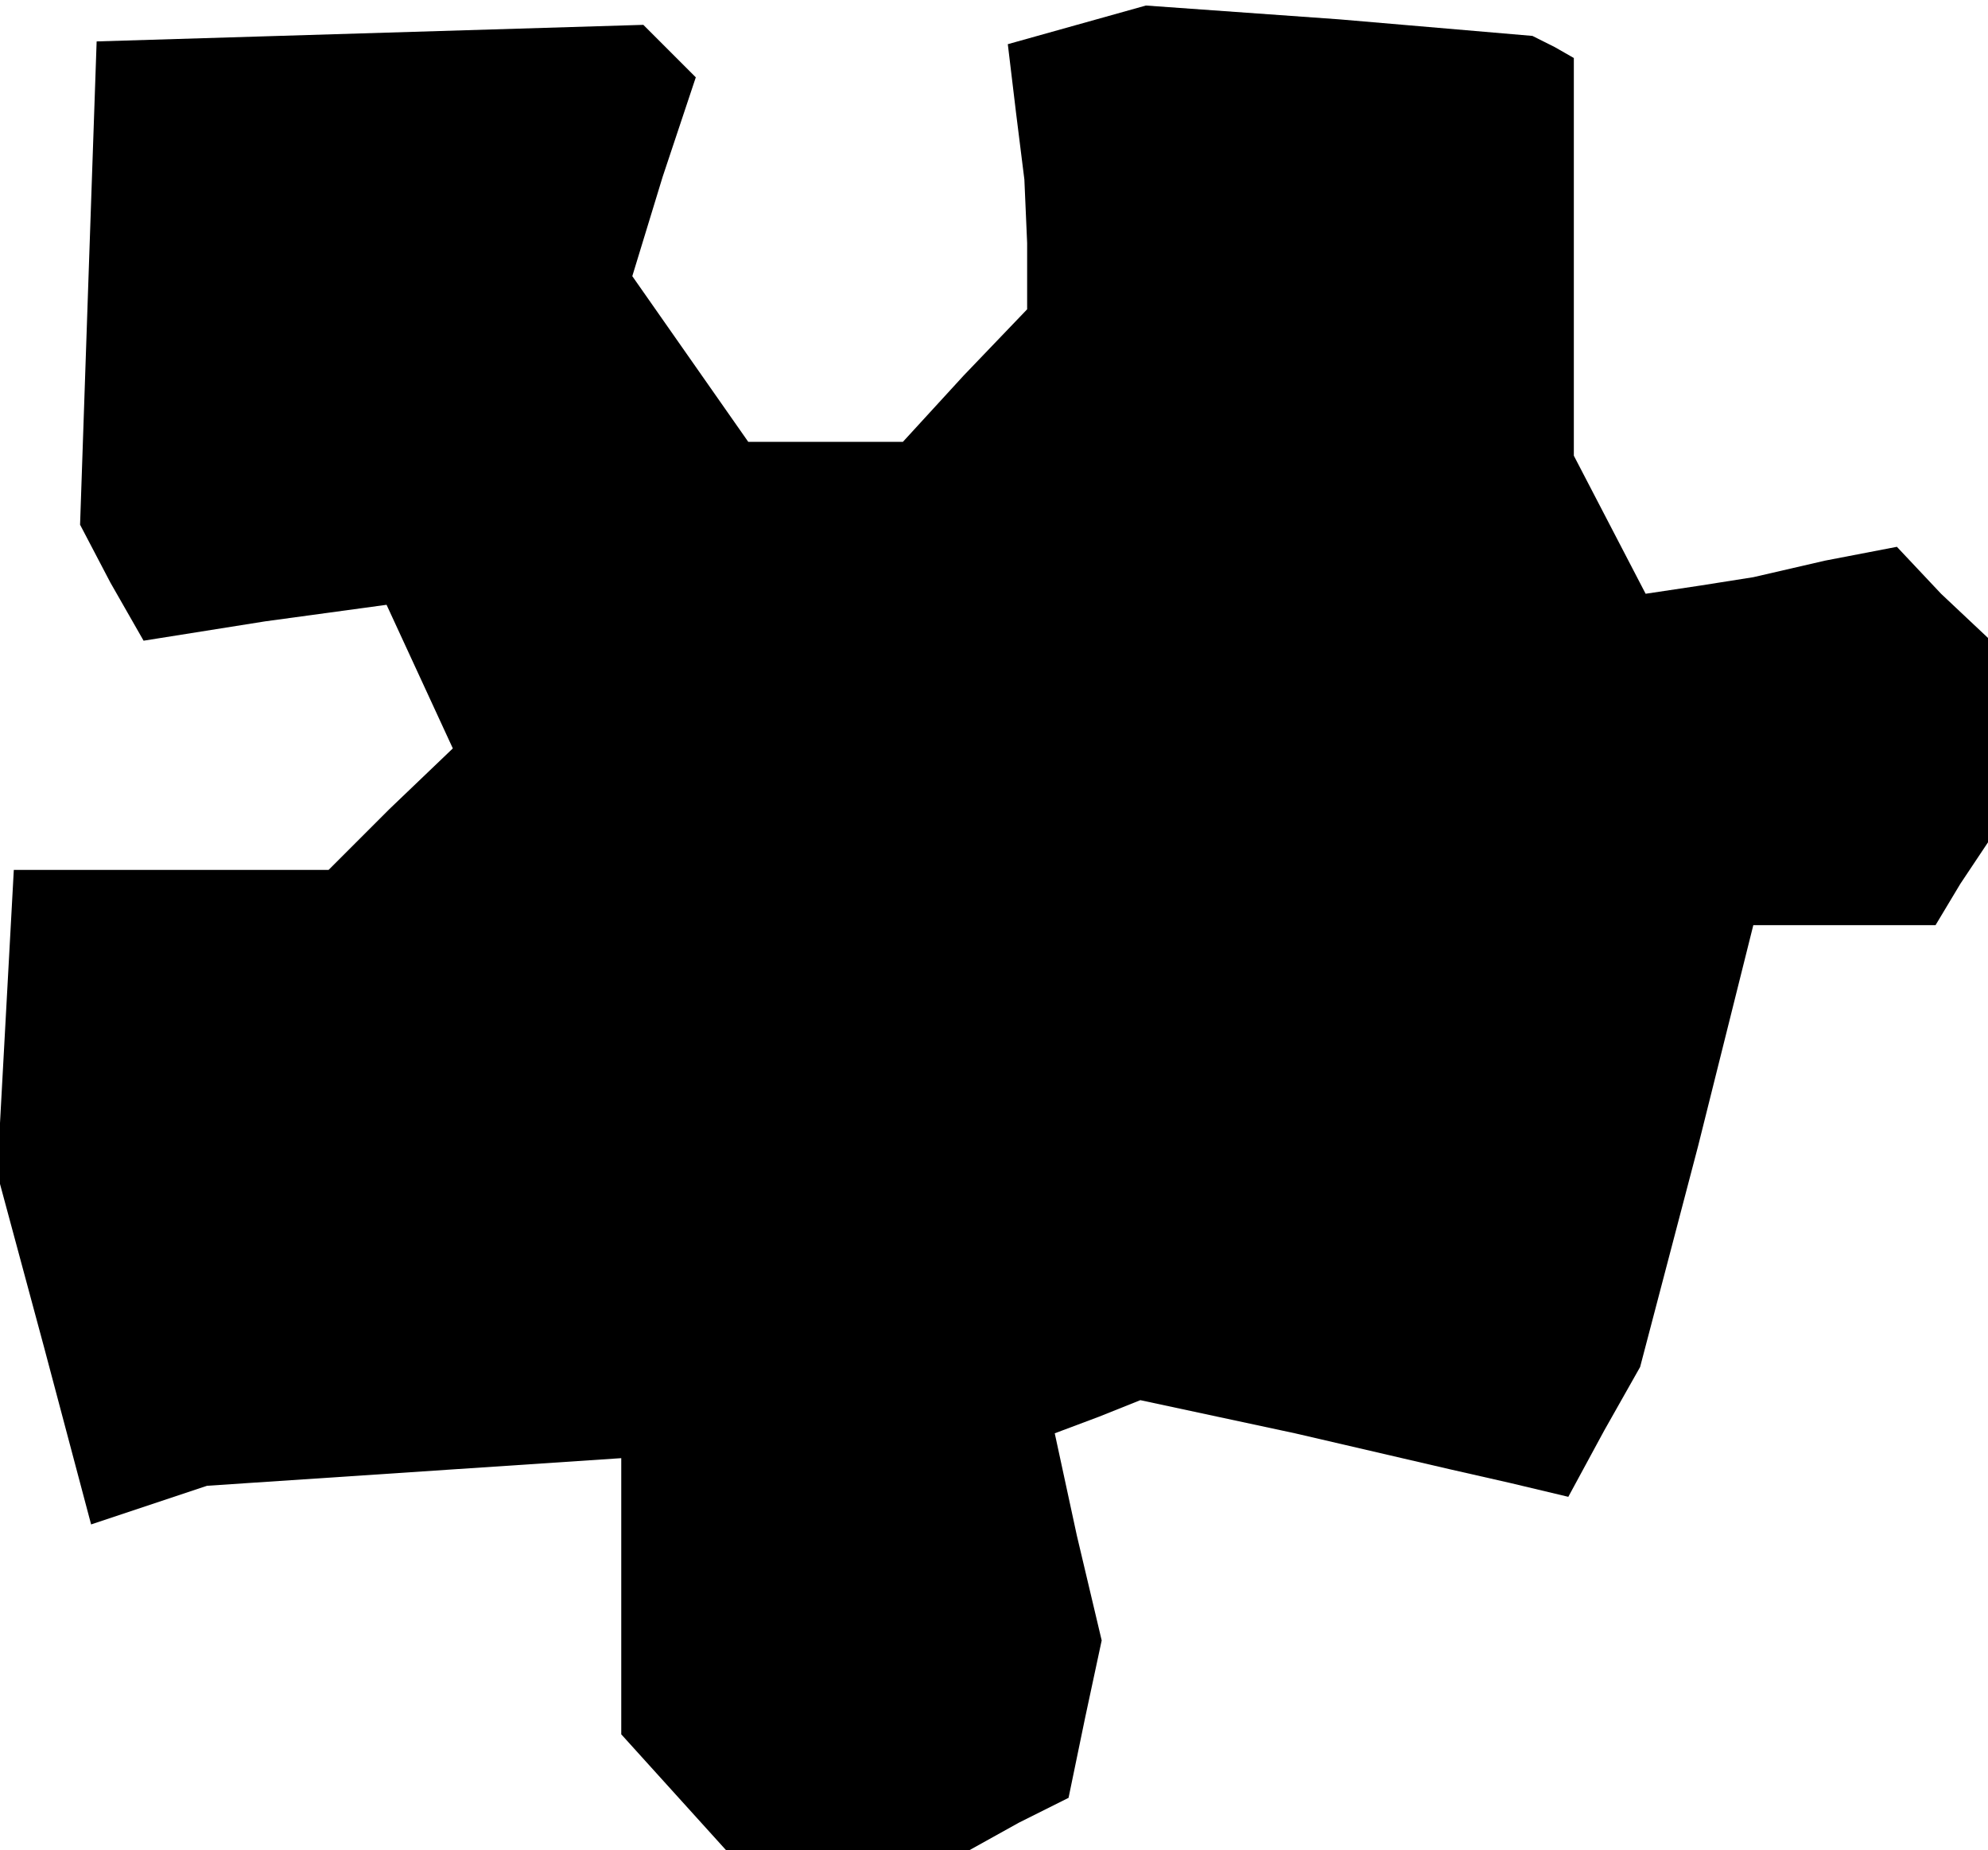 <?xml version="1.0" standalone="no"?>
<!DOCTYPE svg PUBLIC "-//W3C//DTD SVG 20010904//EN"
 "http://www.w3.org/TR/2001/REC-SVG-20010904/DTD/svg10.dtd">
<svg version="1.0" xmlns="http://www.w3.org/2000/svg"
 width="72pt" height="67pt" viewBox="0 0 72 67"
 preserveAspectRatio="xMidYMid meet">
<g transform="translate(0,67) scale(0.1,-0.1)"
fill="#000000" stroke="none">
<path d="M390 661 l-25 -7 3 -25 3 -24 1 -23 0 -24 -23 -24 -22 -24 -28 0 -28
0 -21 30 -21 30 11 36 12 36 -9 9 -10 10 -99 -3 -99 -3 -3 -87 -3 -88 11 -21
12 -21 44 7 44 6 12 -26 12 -26 -23 -22 -22 -22 -57 0 -57 0 -3 -55 -3 -55 17
-63 17 -64 21 7 21 7 75 5 75 5 0 -50 0 -50 19 -21 19 -21 44 0 44 0 18 10 18
9 6 29 6 28 -9 38 -8 37 16 6 15 6 56 -12 56 -13 22 -5 21 -5 13 24 13 23 21
80 20 80 33 0 33 0 9 15 10 15 0 37 0 37 -17 16 -16 17 -26 -5 -26 -6 -19 -3
-20 -3 -13 25 -13 25 0 72 0 72 -7 4 -8 4 -70 6 -70 5 -25 -7z"/>
</g>
</svg>
